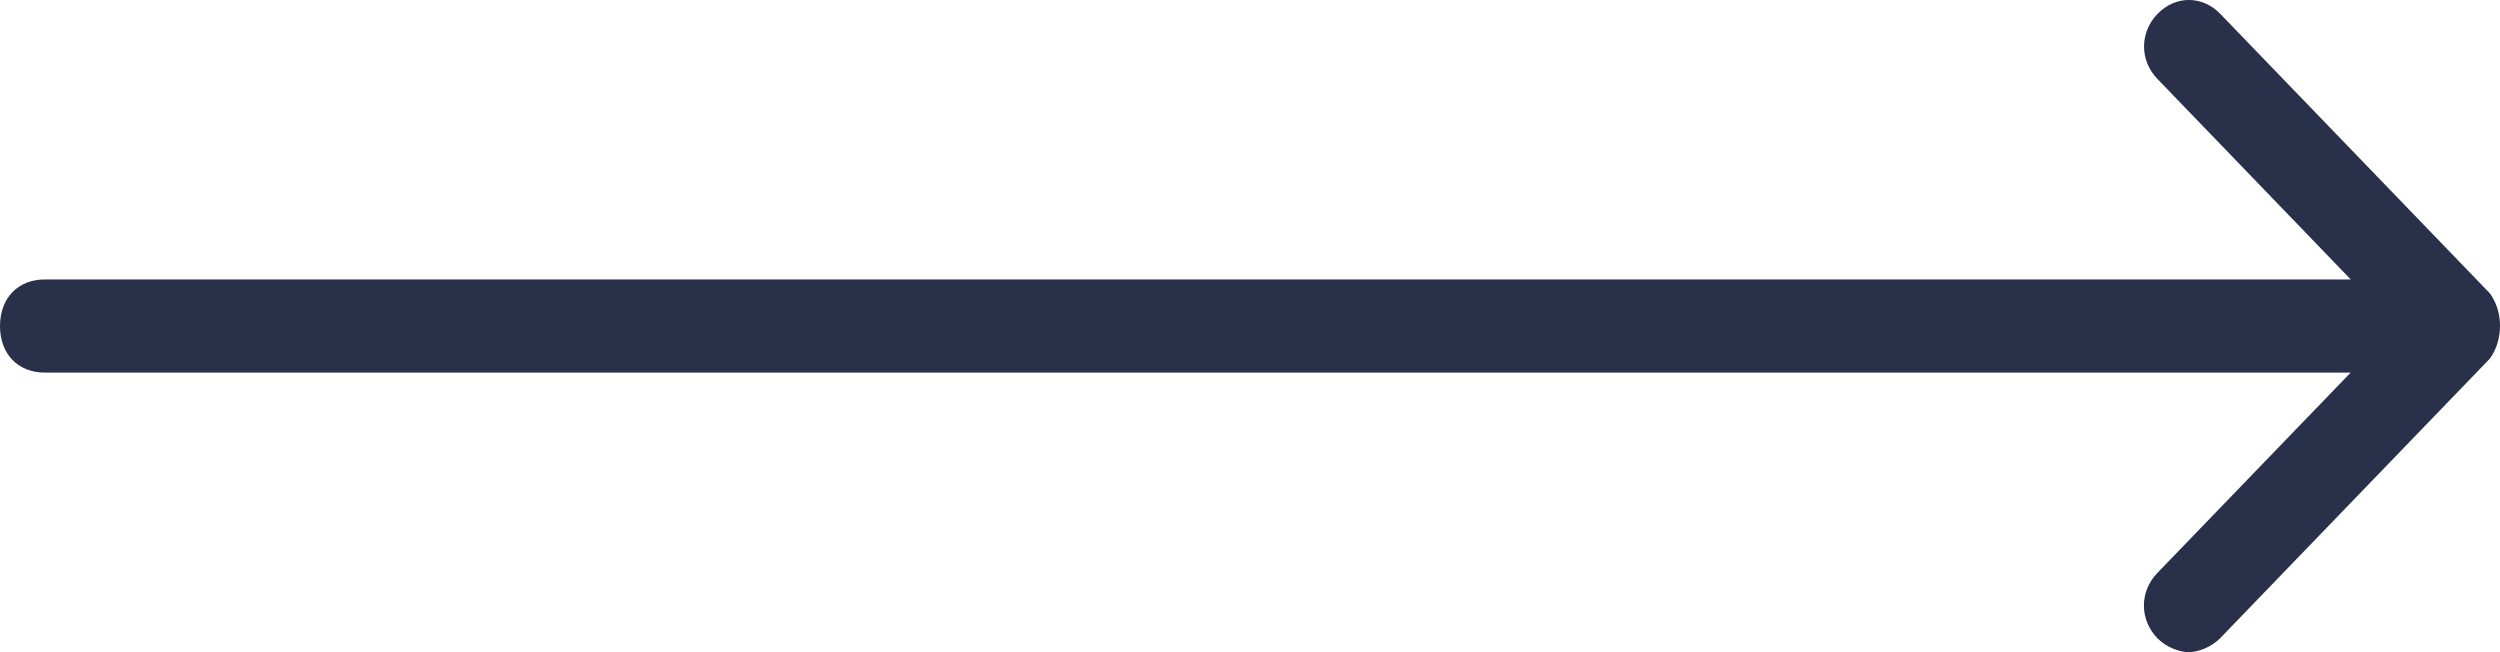 <?xml version="1.0" encoding="UTF-8"?>
<svg width="23px" height="6px" viewBox="0 0 23 6" version="1.1" xmlns="http://www.w3.org/2000/svg" xmlns:xlink="http://www.w3.org/1999/xlink">
    <!-- Generator: sketchtool 57.1 (101010) - https://sketch.com -->
    <title>2A030603-12CC-46FB-AFEC-2A081EA86EAD</title>
    <desc>Created with sketchtool.</desc>
    <g id="Page-1" stroke="none" stroke-width="1" fill="none" fill-rule="evenodd">
        <g id="Homepage---Tennis" transform="translate(-1211, -1085)" fill="#29304A">
            <g id="Group-7" transform="translate(1038, 1061)">
                <g id="Group-6" transform="translate(38, 15)">
                    <g id="Path-3" transform="translate(135, 9)">
                        <path d="M22.908,2.7 L20.427,0.128 C20.262,-0.043 20.014,-0.043 19.849,0.128 C19.684,0.299 19.684,0.557 19.849,0.727 L21.627,2.571 L0.413,2.571 C0.165,2.571 0,2.742 0,3 C0,3.257 0.165,3.428 0.413,3.428 L21.626,3.428 L19.847,5.272 C19.683,5.442 19.683,5.7 19.847,5.871 C19.93,5.956 20.054,6 20.136,6 C20.219,6 20.343,5.956 20.426,5.871 L22.907,3.299 C23.031,3.128 23.031,2.871 22.908,2.7 L22.908,2.7 Z" id="Path"></path>
                    </g>
                </g>
            </g>
        </g>
    </g>
</svg>